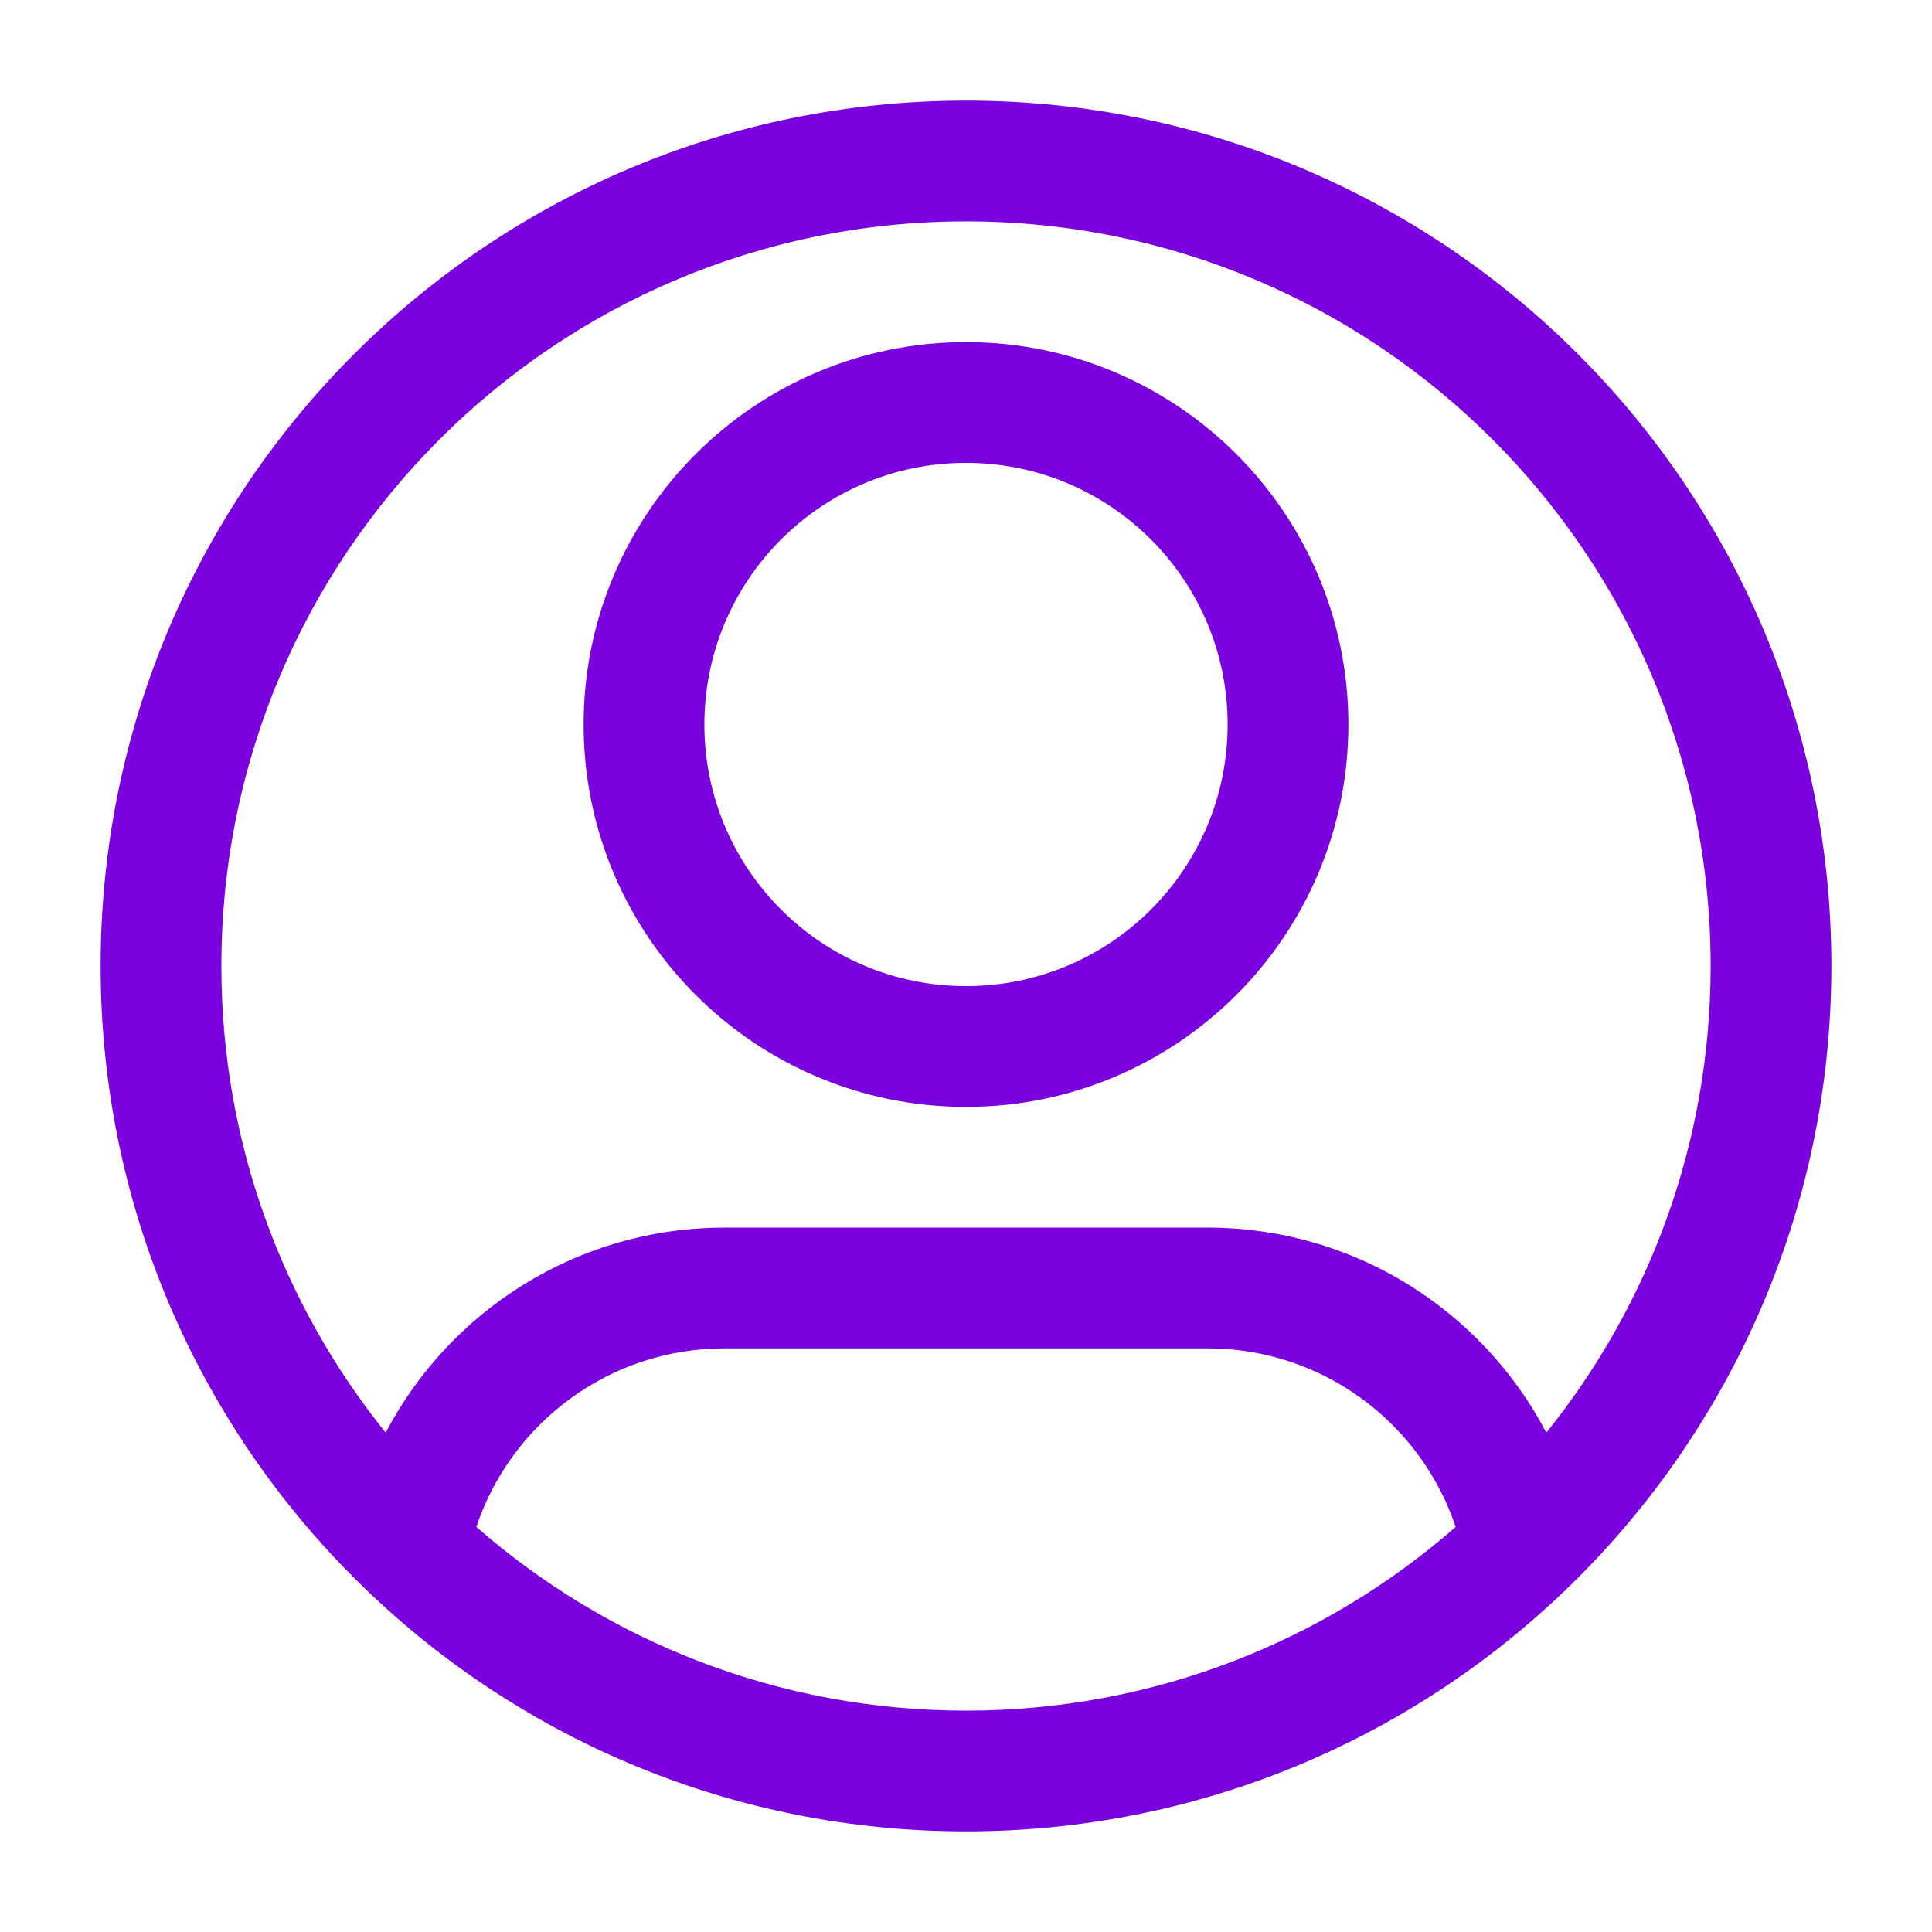 <svg width="24" height="24" viewBox="0 0 24 24" fill="none" xmlns="http://www.w3.org/2000/svg">
<path fill-rule="evenodd" clip-rule="evenodd" d="M12 4.25C9.377 4.25 7.25 6.377 7.25 9C7.25 11.623 9.377 13.75 12 13.75C14.623 13.75 16.75 11.623 16.75 9C16.75 6.377 14.623 4.25 12 4.25ZM8.75 9C8.75 7.205 10.205 5.75 12 5.75C13.795 5.75 15.25 7.205 15.25 9C15.25 10.795 13.795 12.25 12 12.25C10.205 12.25 8.75 10.795 8.75 9Z" fill="#7902DF"/>
<path fill-rule="evenodd" clip-rule="evenodd" d="M12 1.25C6.063 1.25 1.25 6.063 1.25 12C1.25 15.049 2.52 17.802 4.558 19.757C6.488 21.61 9.112 22.75 12 22.75C14.888 22.75 17.512 21.61 19.442 19.757C21.48 17.802 22.75 15.049 22.75 12C22.75 6.063 17.937 1.25 12 1.25ZM2.75 12C2.75 6.891 6.891 2.75 12 2.75C17.109 2.75 21.25 6.891 21.25 12C21.25 14.195 20.486 16.21 19.209 17.797C18.415 16.283 16.829 15.25 15 15.25H9C7.171 15.25 5.585 16.283 4.791 17.797C3.514 16.21 2.75 14.195 2.75 12ZM15 16.75C16.434 16.75 17.652 17.679 18.083 18.968C16.456 20.39 14.329 21.25 12 21.25C9.671 21.25 7.544 20.39 5.917 18.968C6.348 17.679 7.566 16.75 9 16.75H15Z" fill="#7902DF"/>
</svg>
